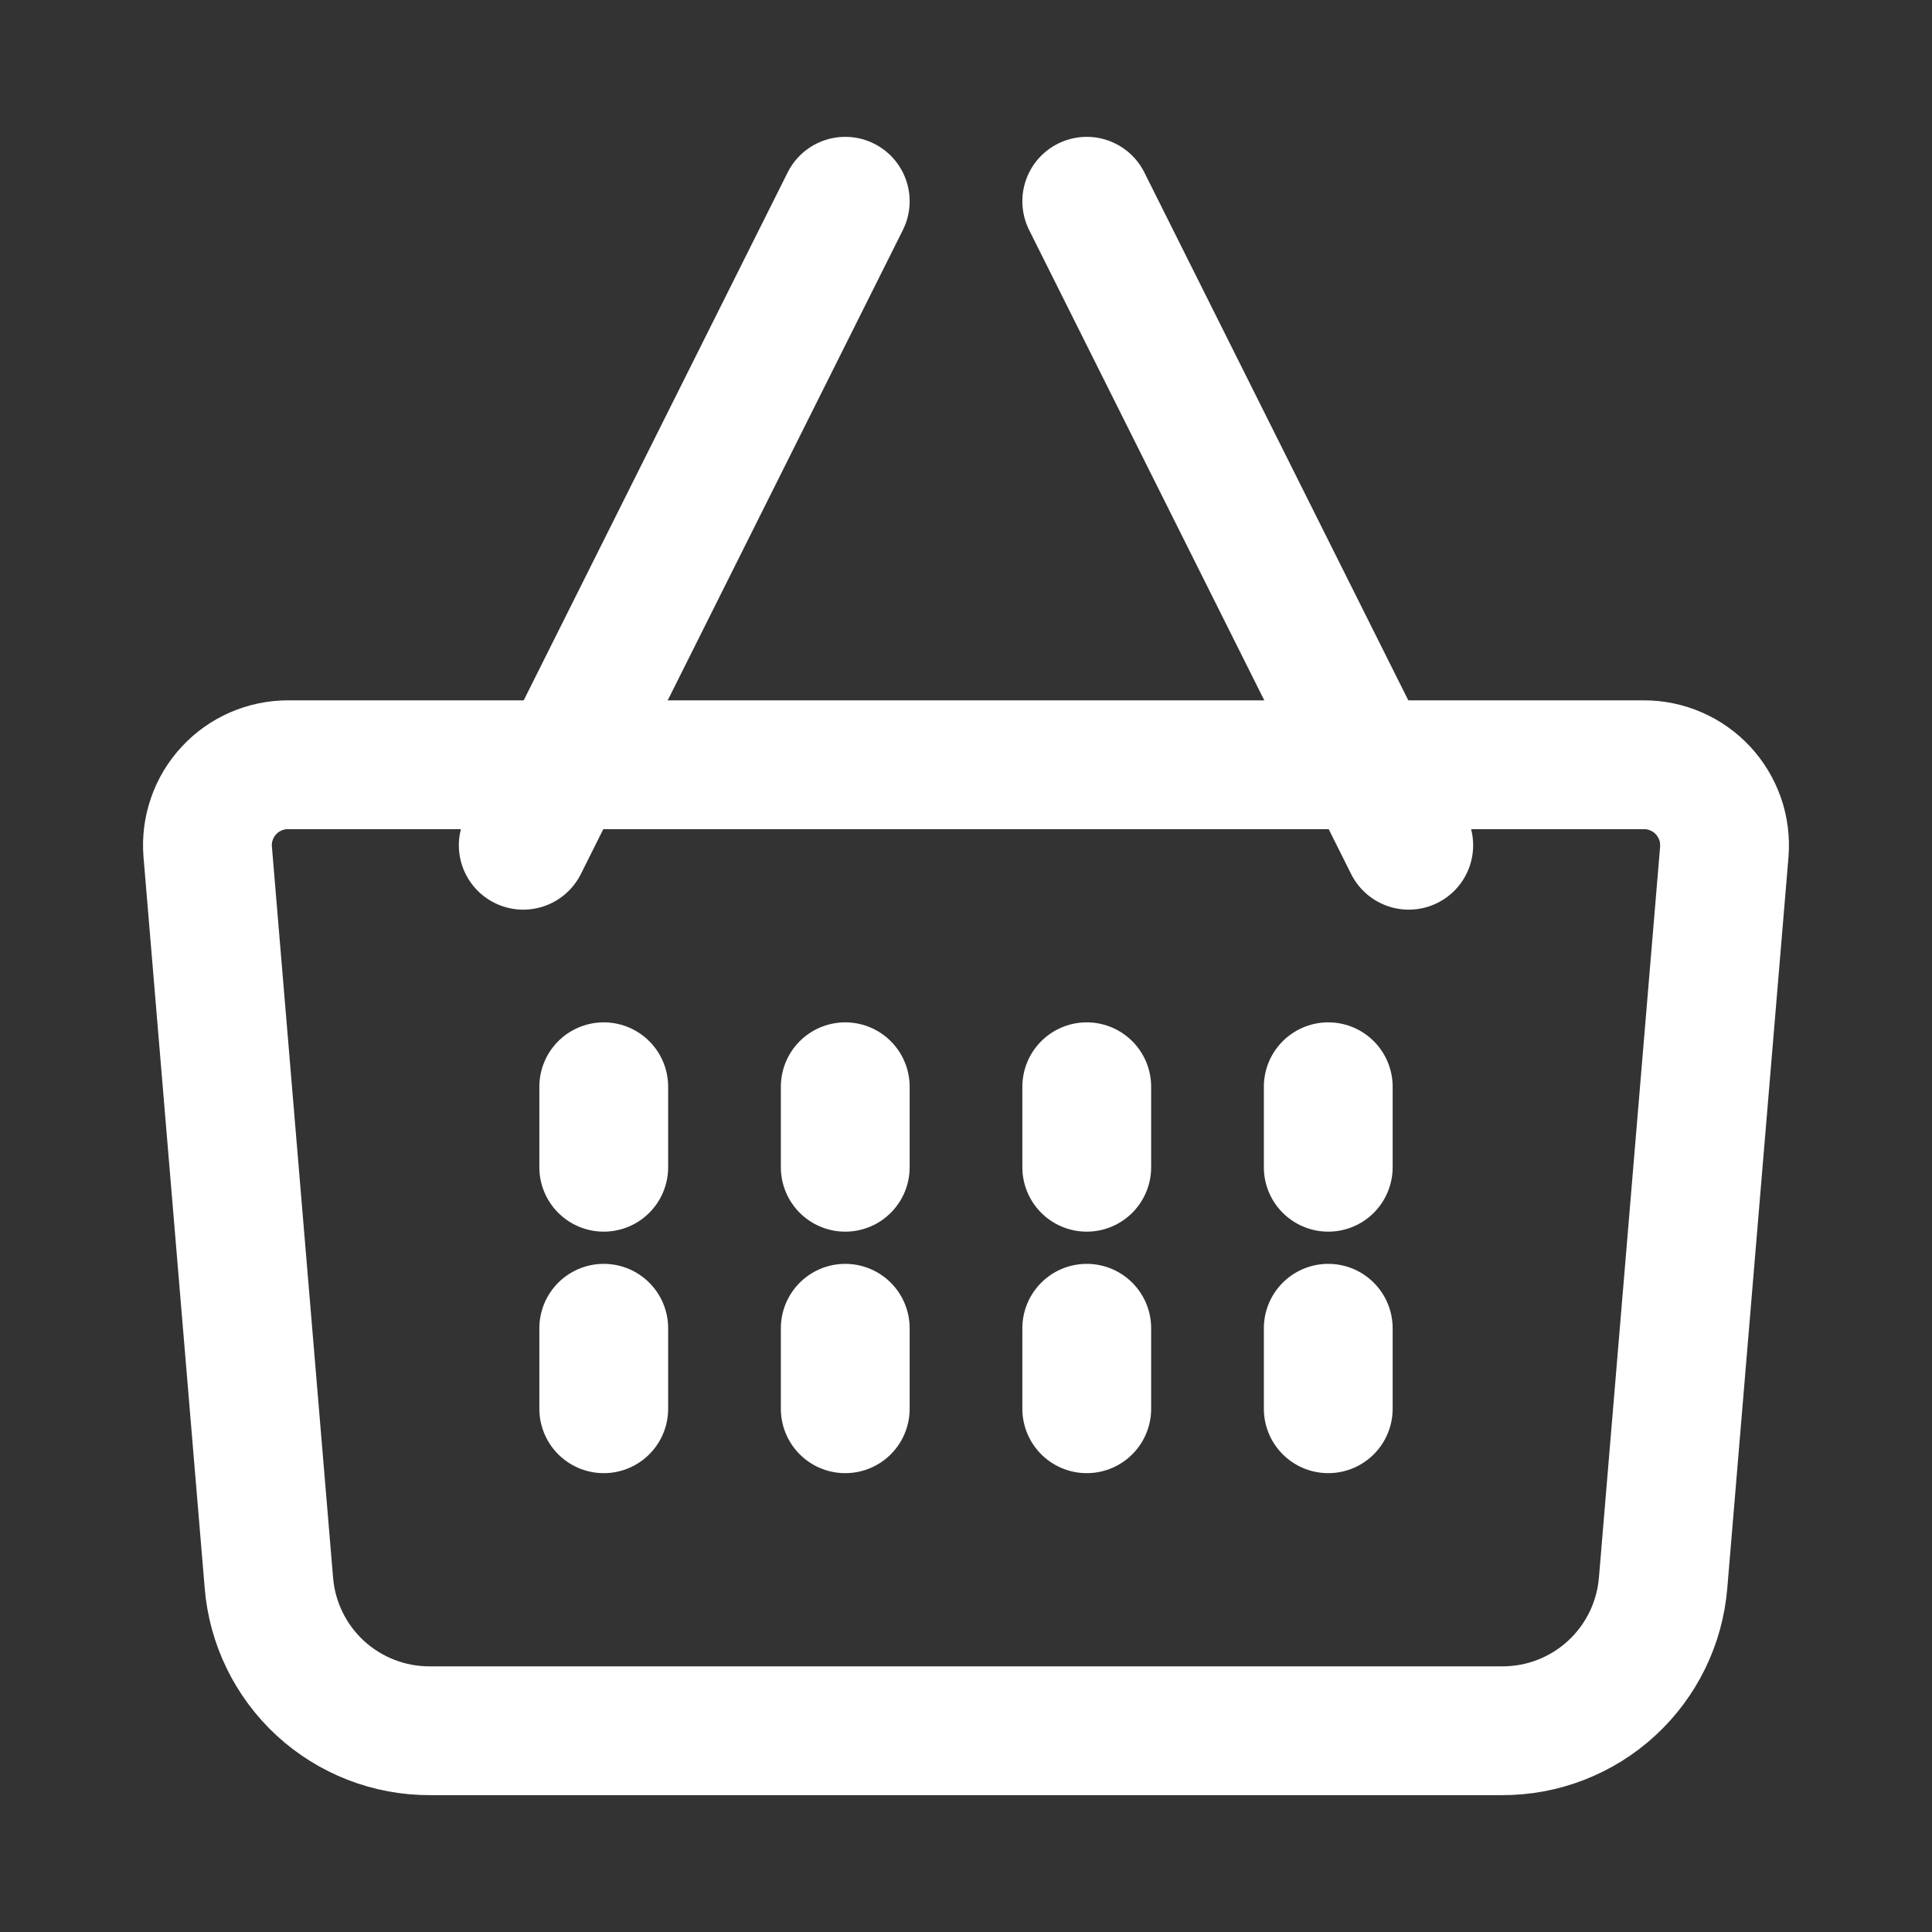 <svg width="30" height="30" viewBox="0 0 30 30" fill="none" xmlns="http://www.w3.org/2000/svg">
<rect x="0" y="0" width="30" height="30" fill="#333333" stroke="none"/>
<path d="M23.325 26.875H6.675C6.045 26.877 5.438 26.641 4.974 26.215C4.511 25.788 4.225 25.203 4.175 24.575L3.225 13.225C3.211 13.053 3.233 12.879 3.29 12.716C3.346 12.553 3.436 12.403 3.554 12.276C3.671 12.149 3.814 12.048 3.972 11.979C4.131 11.91 4.302 11.874 4.475 11.875H25.525C25.698 11.874 25.869 11.91 26.027 11.979C26.186 12.048 26.328 12.149 26.446 12.276C26.563 12.403 26.653 12.553 26.71 12.716C26.767 12.879 26.788 13.053 26.775 13.225L25.825 24.575C25.774 25.203 25.489 25.788 25.025 26.215C24.562 26.641 23.954 26.877 23.325 26.875V26.875Z" stroke="white" stroke-width="2" stroke-linecap="round" stroke-linejoin="round"/>
<path d="M9.375 16.875V18.125" stroke="white" stroke-width="2" stroke-linecap="round" stroke-linejoin="round"/>
<path d="M9.375 20.625V21.875" stroke="white" stroke-width="2" stroke-linecap="round" stroke-linejoin="round"/>
<path d="M13.125 16.875V18.125" stroke="white" stroke-width="2" stroke-linecap="round" stroke-linejoin="round"/>
<path d="M13.125 20.625V21.875" stroke="white" stroke-width="2" stroke-linecap="round" stroke-linejoin="round"/>
<path d="M16.875 16.875V18.125" stroke="white" stroke-width="2" stroke-linecap="round" stroke-linejoin="round"/>
<path d="M16.875 20.625V21.875" stroke="white" stroke-width="2" stroke-linecap="round" stroke-linejoin="round"/>
<path d="M20.625 16.875V18.125" stroke="white" stroke-width="2" stroke-linecap="round" stroke-linejoin="round"/>
<path d="M20.625 20.625V21.875" stroke="white" stroke-width="2" stroke-linecap="round" stroke-linejoin="round"/>
<path d="M8.125 13.125L13.125 3.125" stroke="white" stroke-width="2" stroke-linecap="round" stroke-linejoin="round"/>
<path d="M21.875 13.125L16.875 3.125" stroke="white" stroke-width="2" stroke-linecap="round" stroke-linejoin="round"/>
</svg>
